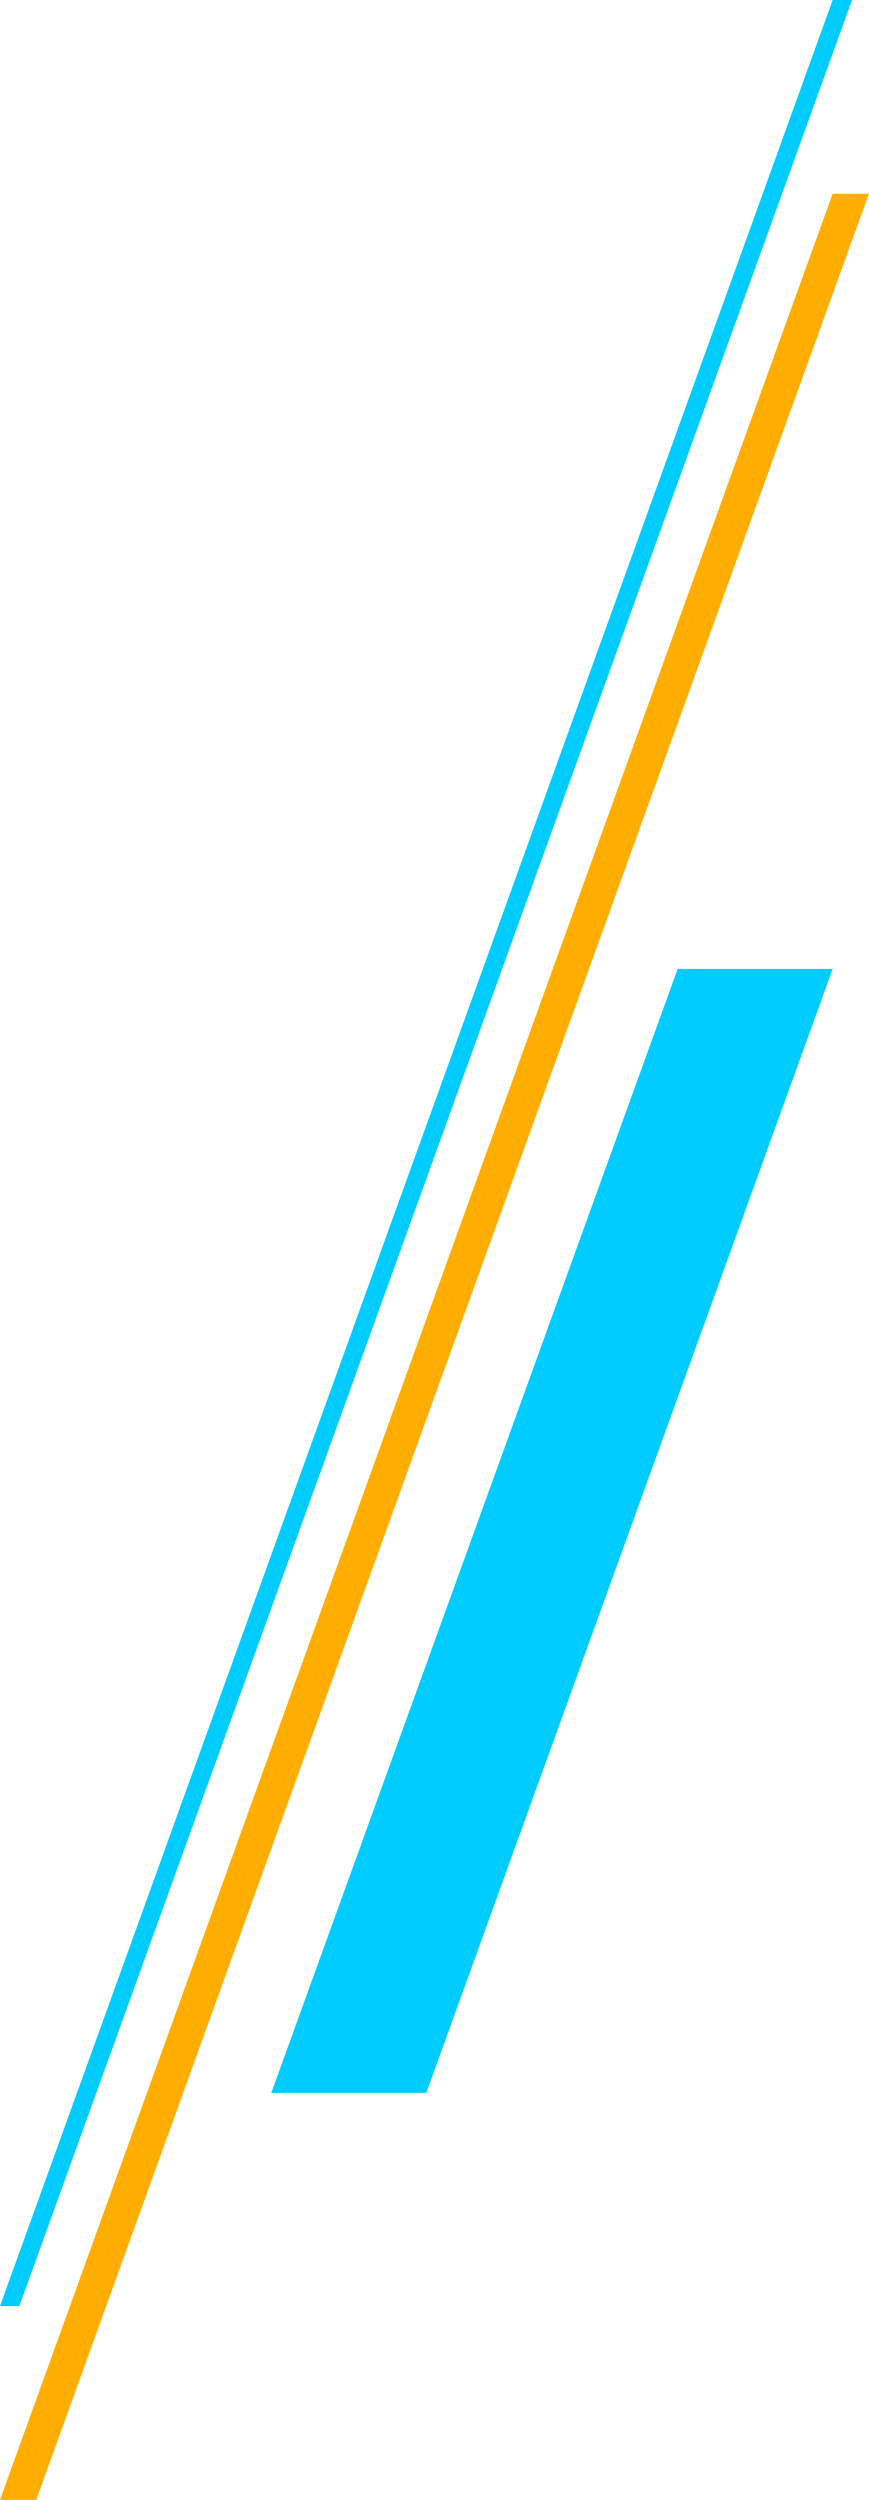 <svg xmlns="http://www.w3.org/2000/svg" width="44.844" height="129" viewBox="0 0 44.844 129">
  <defs>
    <style>
      .cls-1 {
        fill: #0cf;
      }

      .cls-1, .cls-2 {
        fill-rule: evenodd;
      }

      .cls-2 {
        fill: #ffae00;
      }
    </style>
  </defs>
  <path id="Shape_2_copy" data-name="Shape 2 copy" class="cls-1" d="M598.969,1196h8L586,1254h-8Z" transform="translate(-564 -1146)"/>
  <path id="Shape_2_copy_4" data-name="Shape 2 copy 4" class="cls-2" d="M606.969,1156h1.871l-42.969,119H564Z" transform="translate(-564 -1146)"/>
  <path id="Shape_2_copy_5" data-name="Shape 2 copy 5" class="cls-1" d="M606.969,1146h1L565,1265h-1Z" transform="translate(-564 -1146)"/>
</svg>
